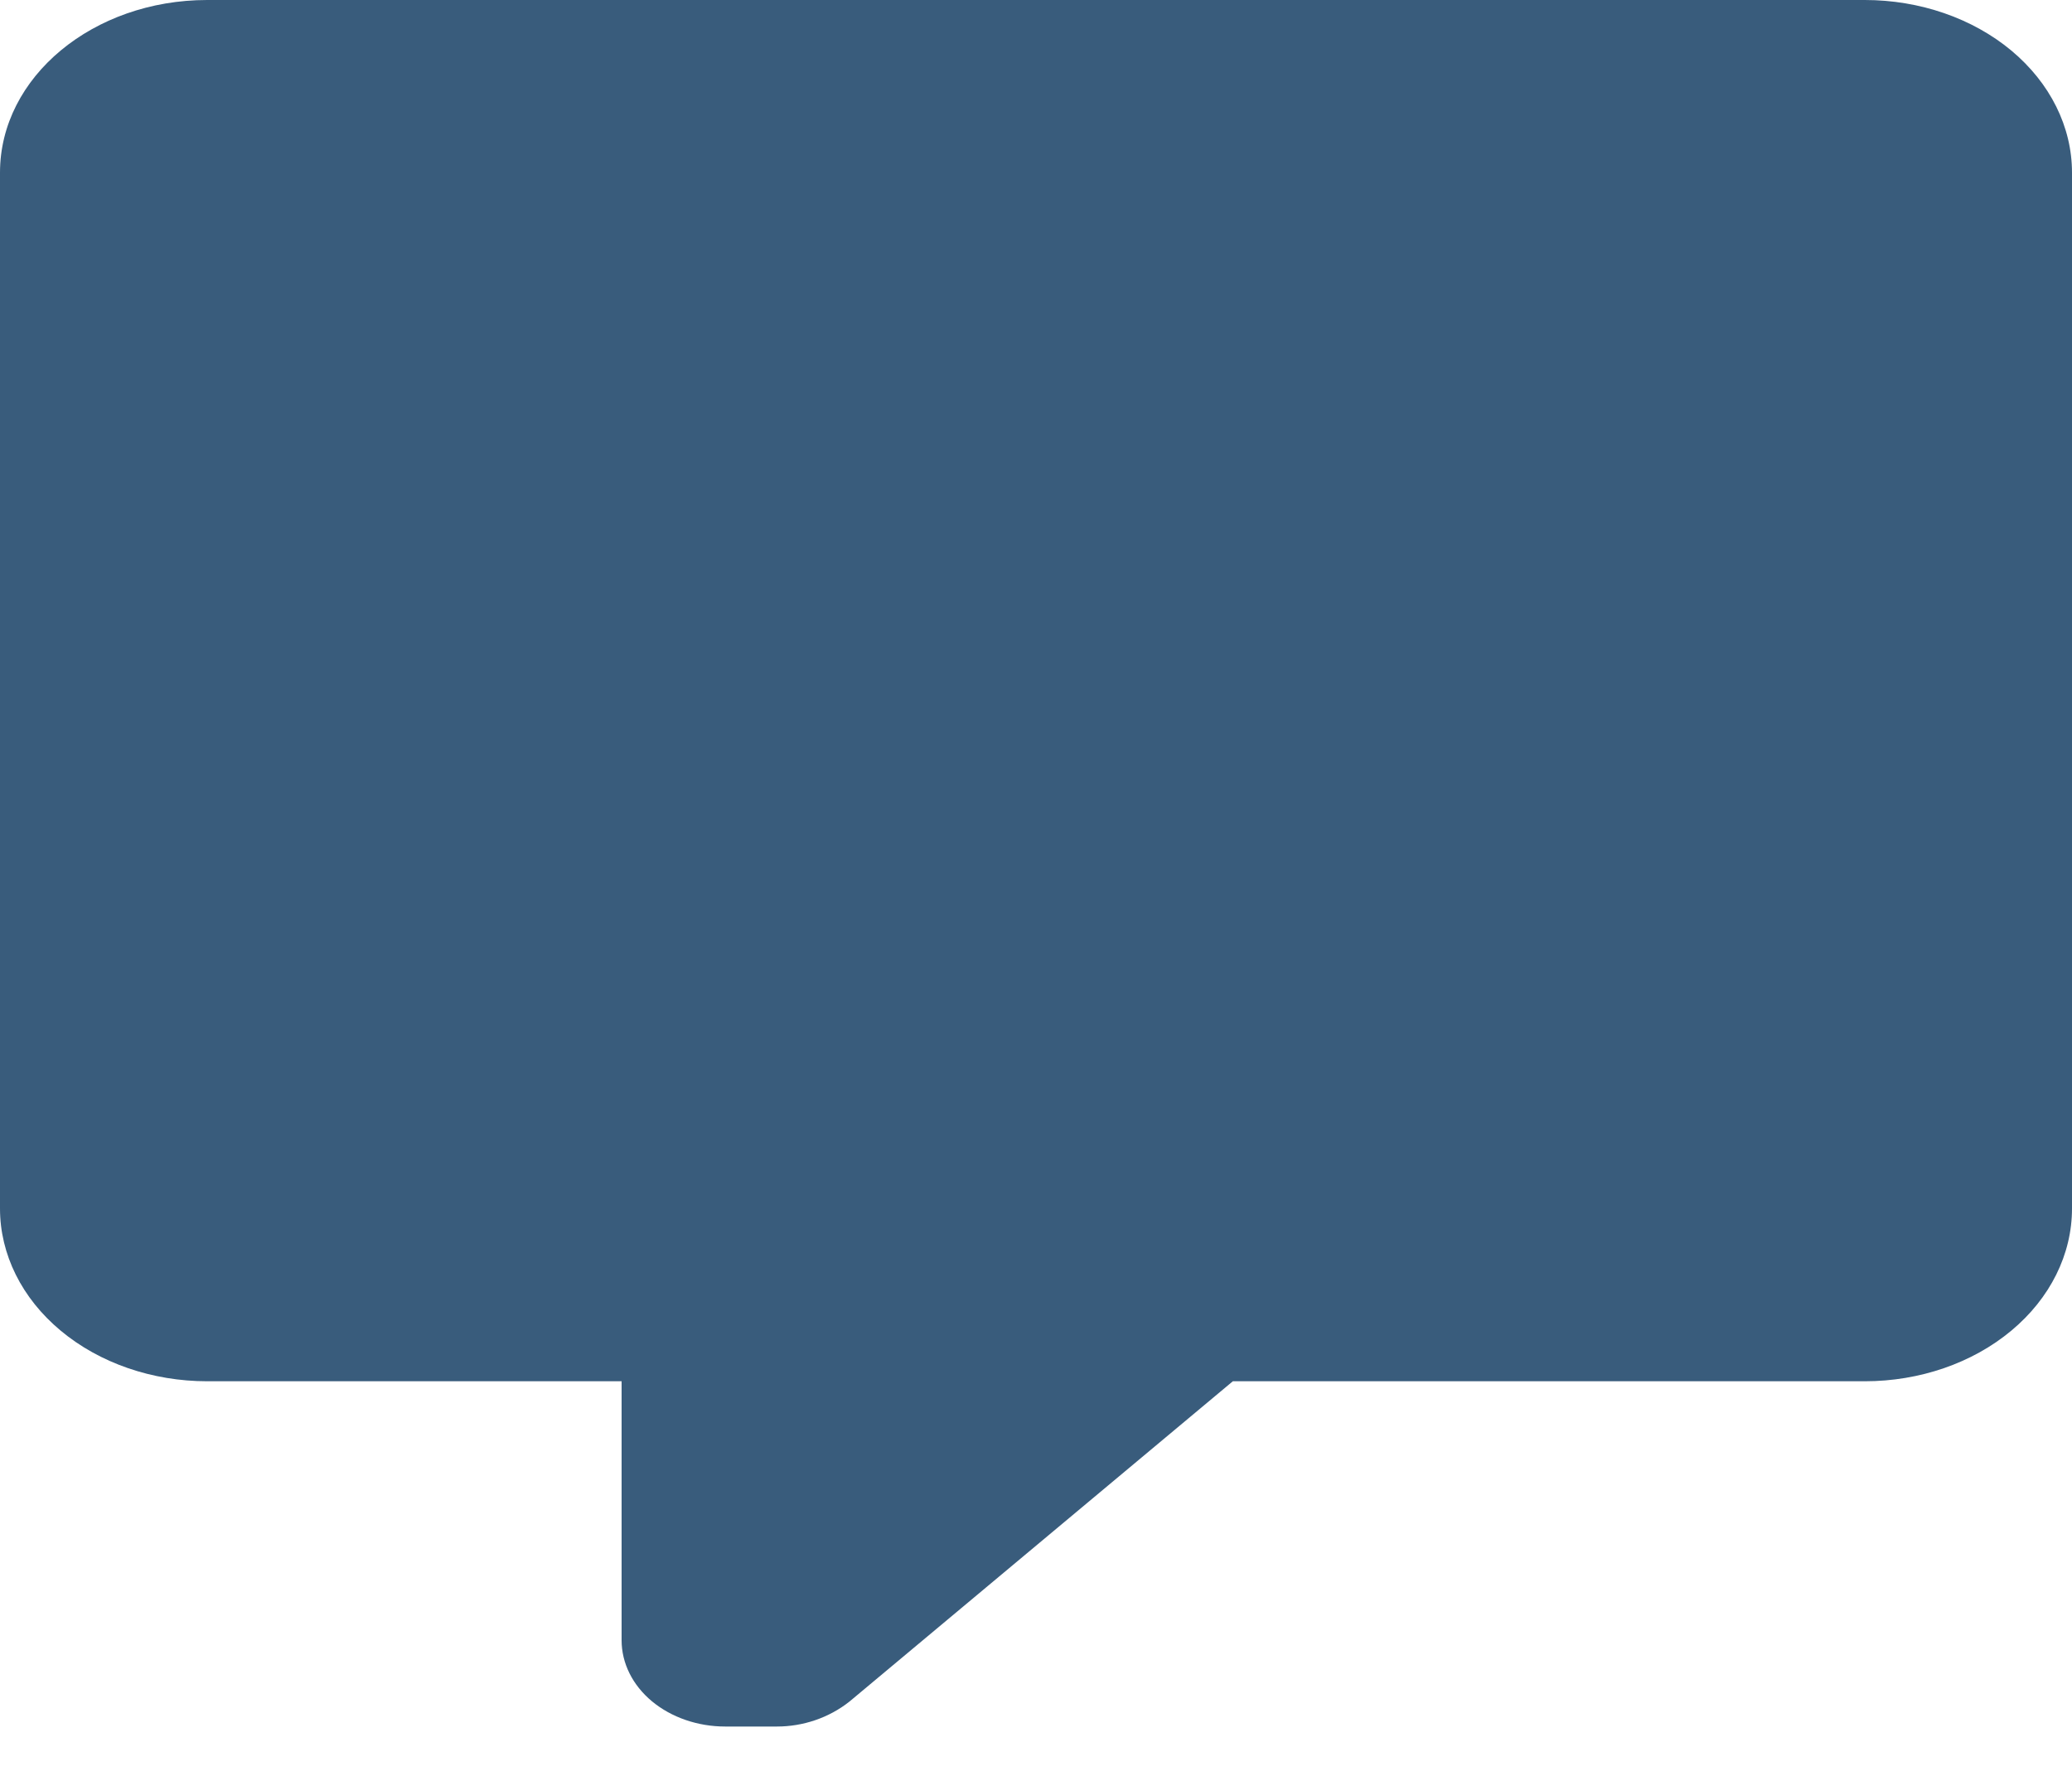 <?xml version="1.0" encoding="UTF-8" standalone="no"?>
<svg
   xmlns:dc="http://purl.org/dc/elements/1.1/"
   xmlns:cc="http://creativecommons.org/ns#"
   xmlns:rdf="http://www.w3.org/1999/02/22-rdf-syntax-ns#"
   xmlns:svg="http://www.w3.org/2000/svg"
   xmlns="http://www.w3.org/2000/svg"
   id="svg4"
   version="1.1"
   fill="none"
   viewBox="0 0 28 24"
   height="24"
   width="28">
  <defs
     id="defs8" />
  <path
     id="path2"
     fill="#395C7C"
     d="M9.8 23.333C9.429 23.333 9.073 23.21 8.81 22.992C8.547 22.773 8.4 22.476 8.4 22.167V18.667H2.8C2.057 18.667 1.345 18.421 0.82 17.983C0.295 17.546 0 16.952 0 16.333V2.333C0 1.038 1.26 0 2.8 0H25.2C25.943 0 26.655 0.246 27.18 0.683C27.705 1.121 28 1.714 28 2.333V16.333C28 16.952 27.705 17.546 27.18 17.983C26.655 18.421 25.943 18.667 25.2 18.667H16.66L11.48 22.995C11.2 23.217 10.85 23.333 10.5 23.333H9.8Z" />
</svg>
